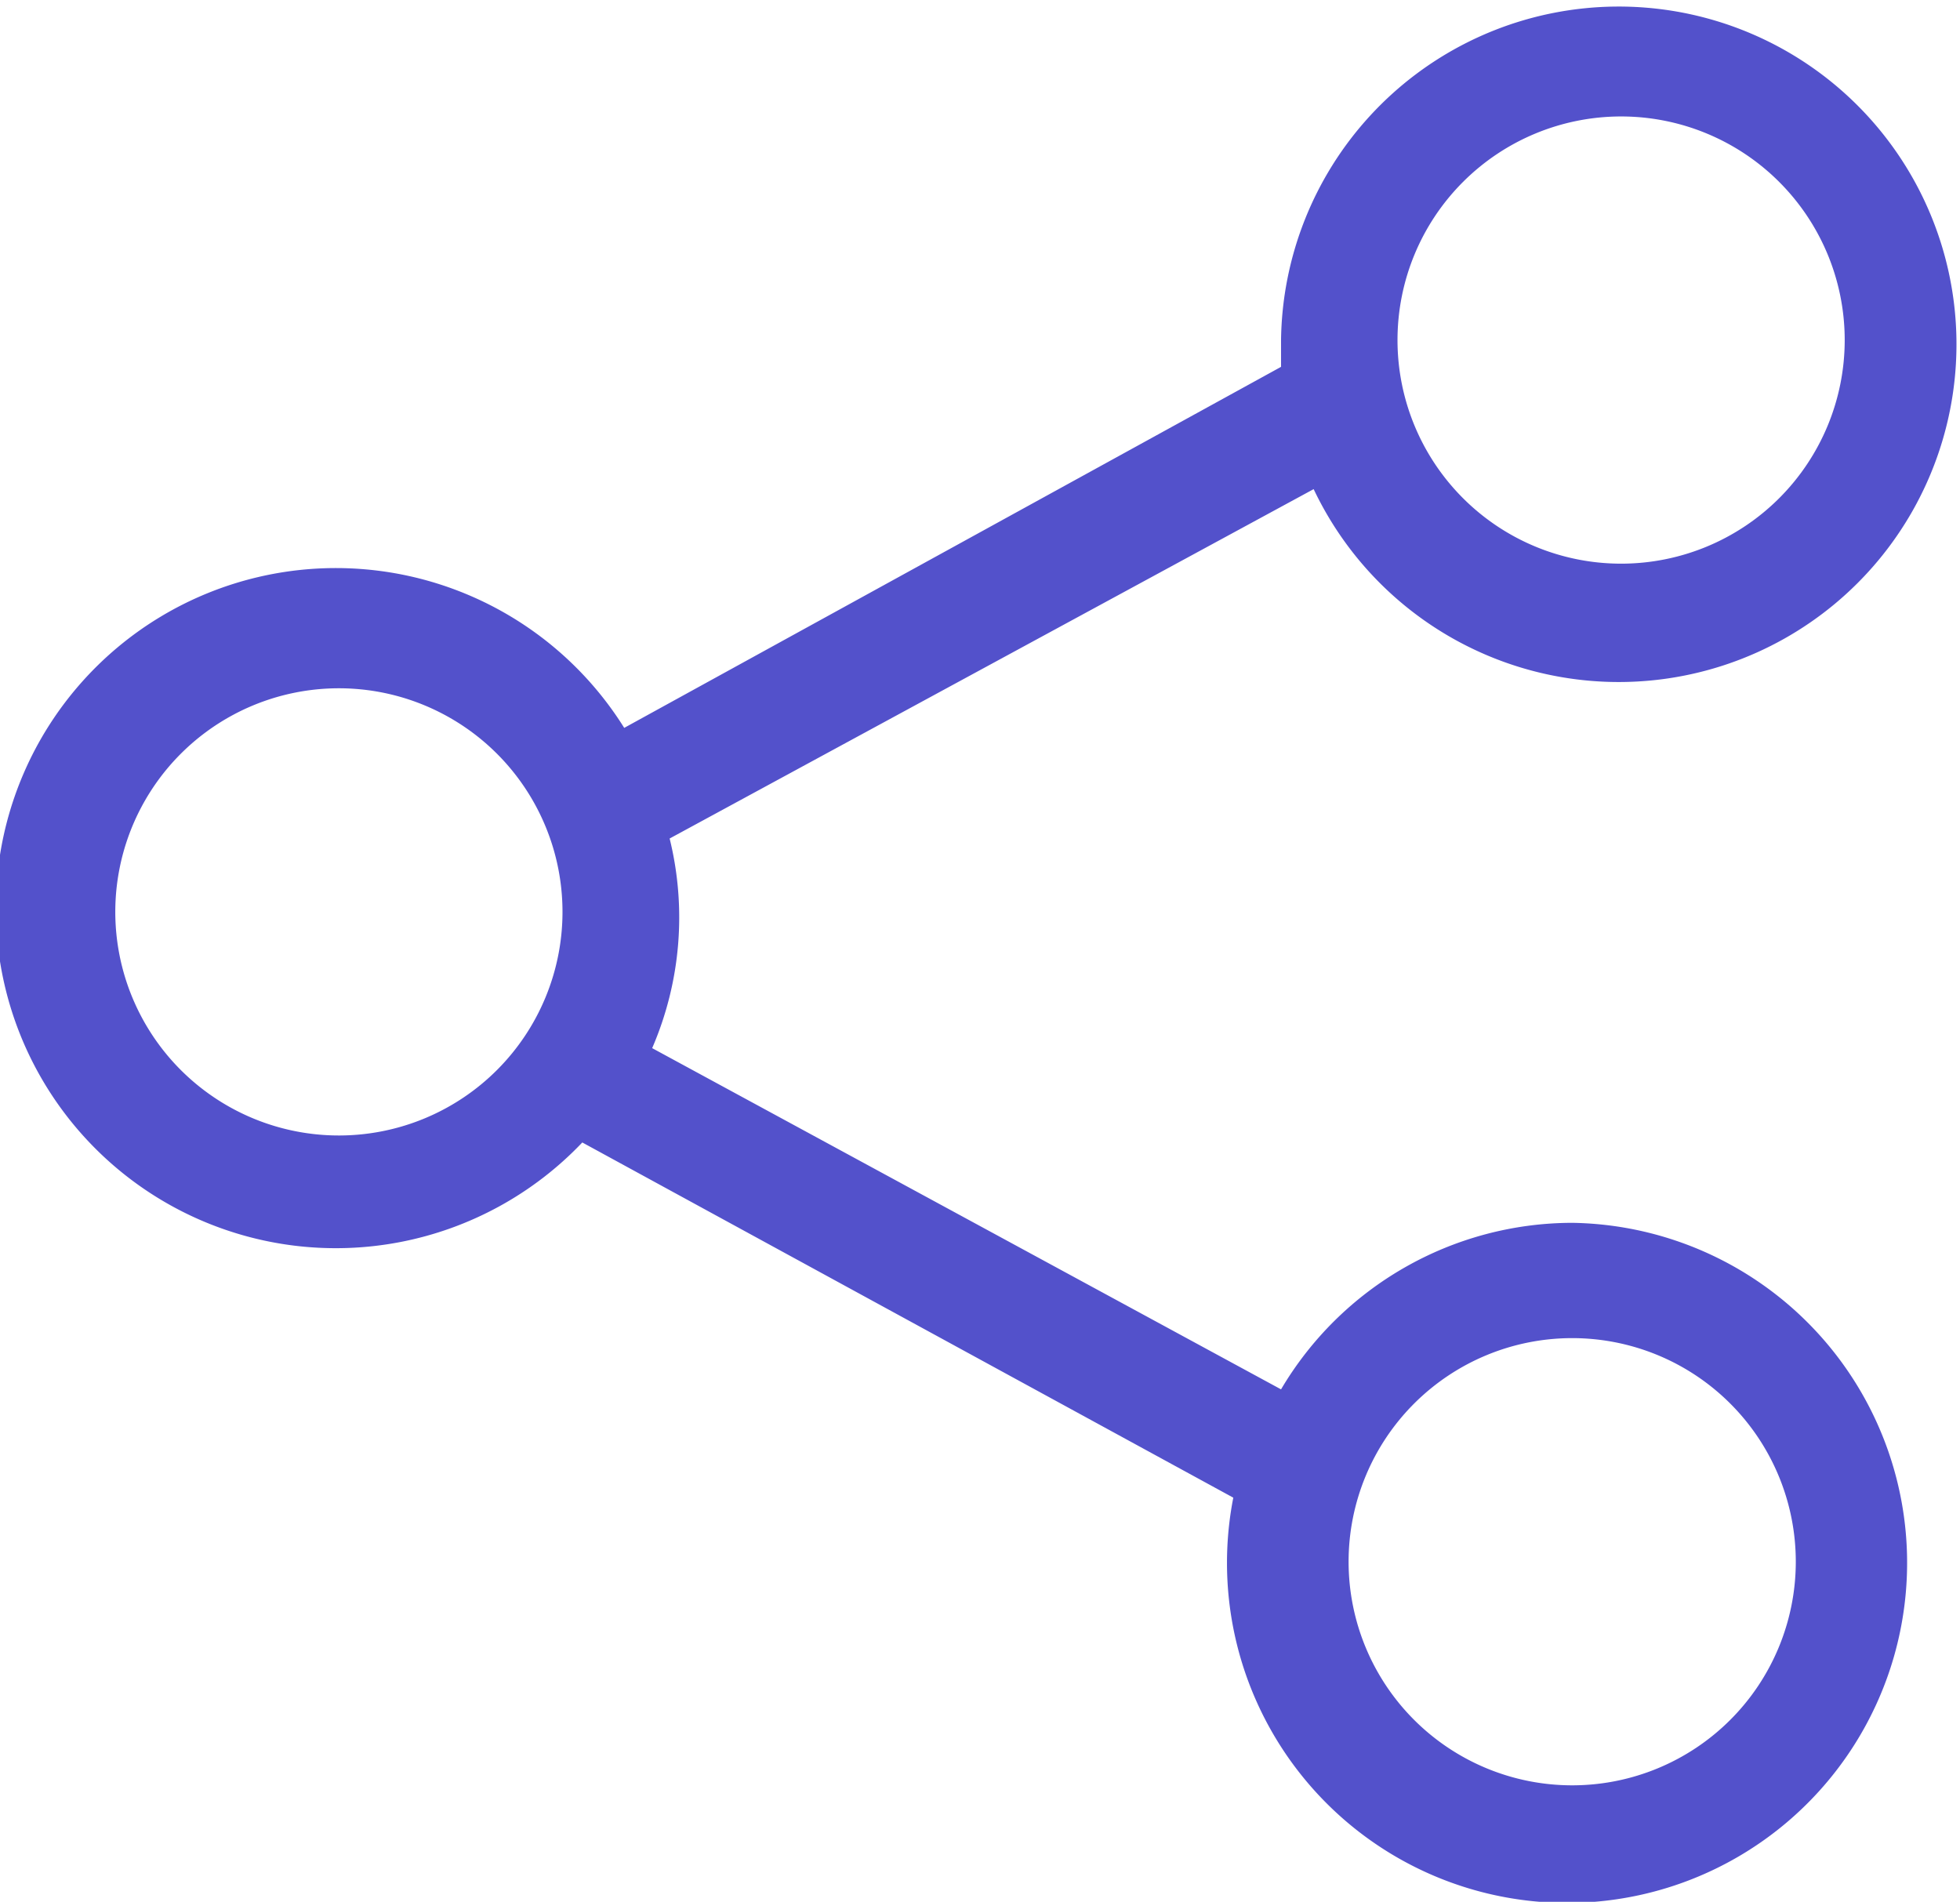<svg id="Layer_1" data-name="Layer 1" xmlns="http://www.w3.org/2000/svg" viewBox="0 0 16.83 16.33"><defs><style>.cls-1{fill:#5351cb;}</style></defs><title>Icon-</title><path class="cls-1" d="M13.5,10.5A2.91,2.91,0,0,0,11,11.93L5.6,9a2.83,2.83,0,0,0,.15-1.8l5.53-3A2.9,2.9,0,1,0,11,2.92c0,.08,0,.15,0,.23L5.36,6.25A2.92,2.92,0,1,0,5,9.81l5.59,3.05A2.92,2.92,0,1,0,13.5,10.5ZM13.92,1A1.92,1.92,0,1,1,12,2.92,1.92,1.92,0,0,1,13.92,1Zm-11,8.75A1.92,1.92,0,1,1,4.83,7.83,1.92,1.92,0,0,1,2.92,9.75ZM13.5,15.33a1.92,1.92,0,1,1,1.92-1.92A1.92,1.92,0,0,1,13.5,15.33Z"/></svg>